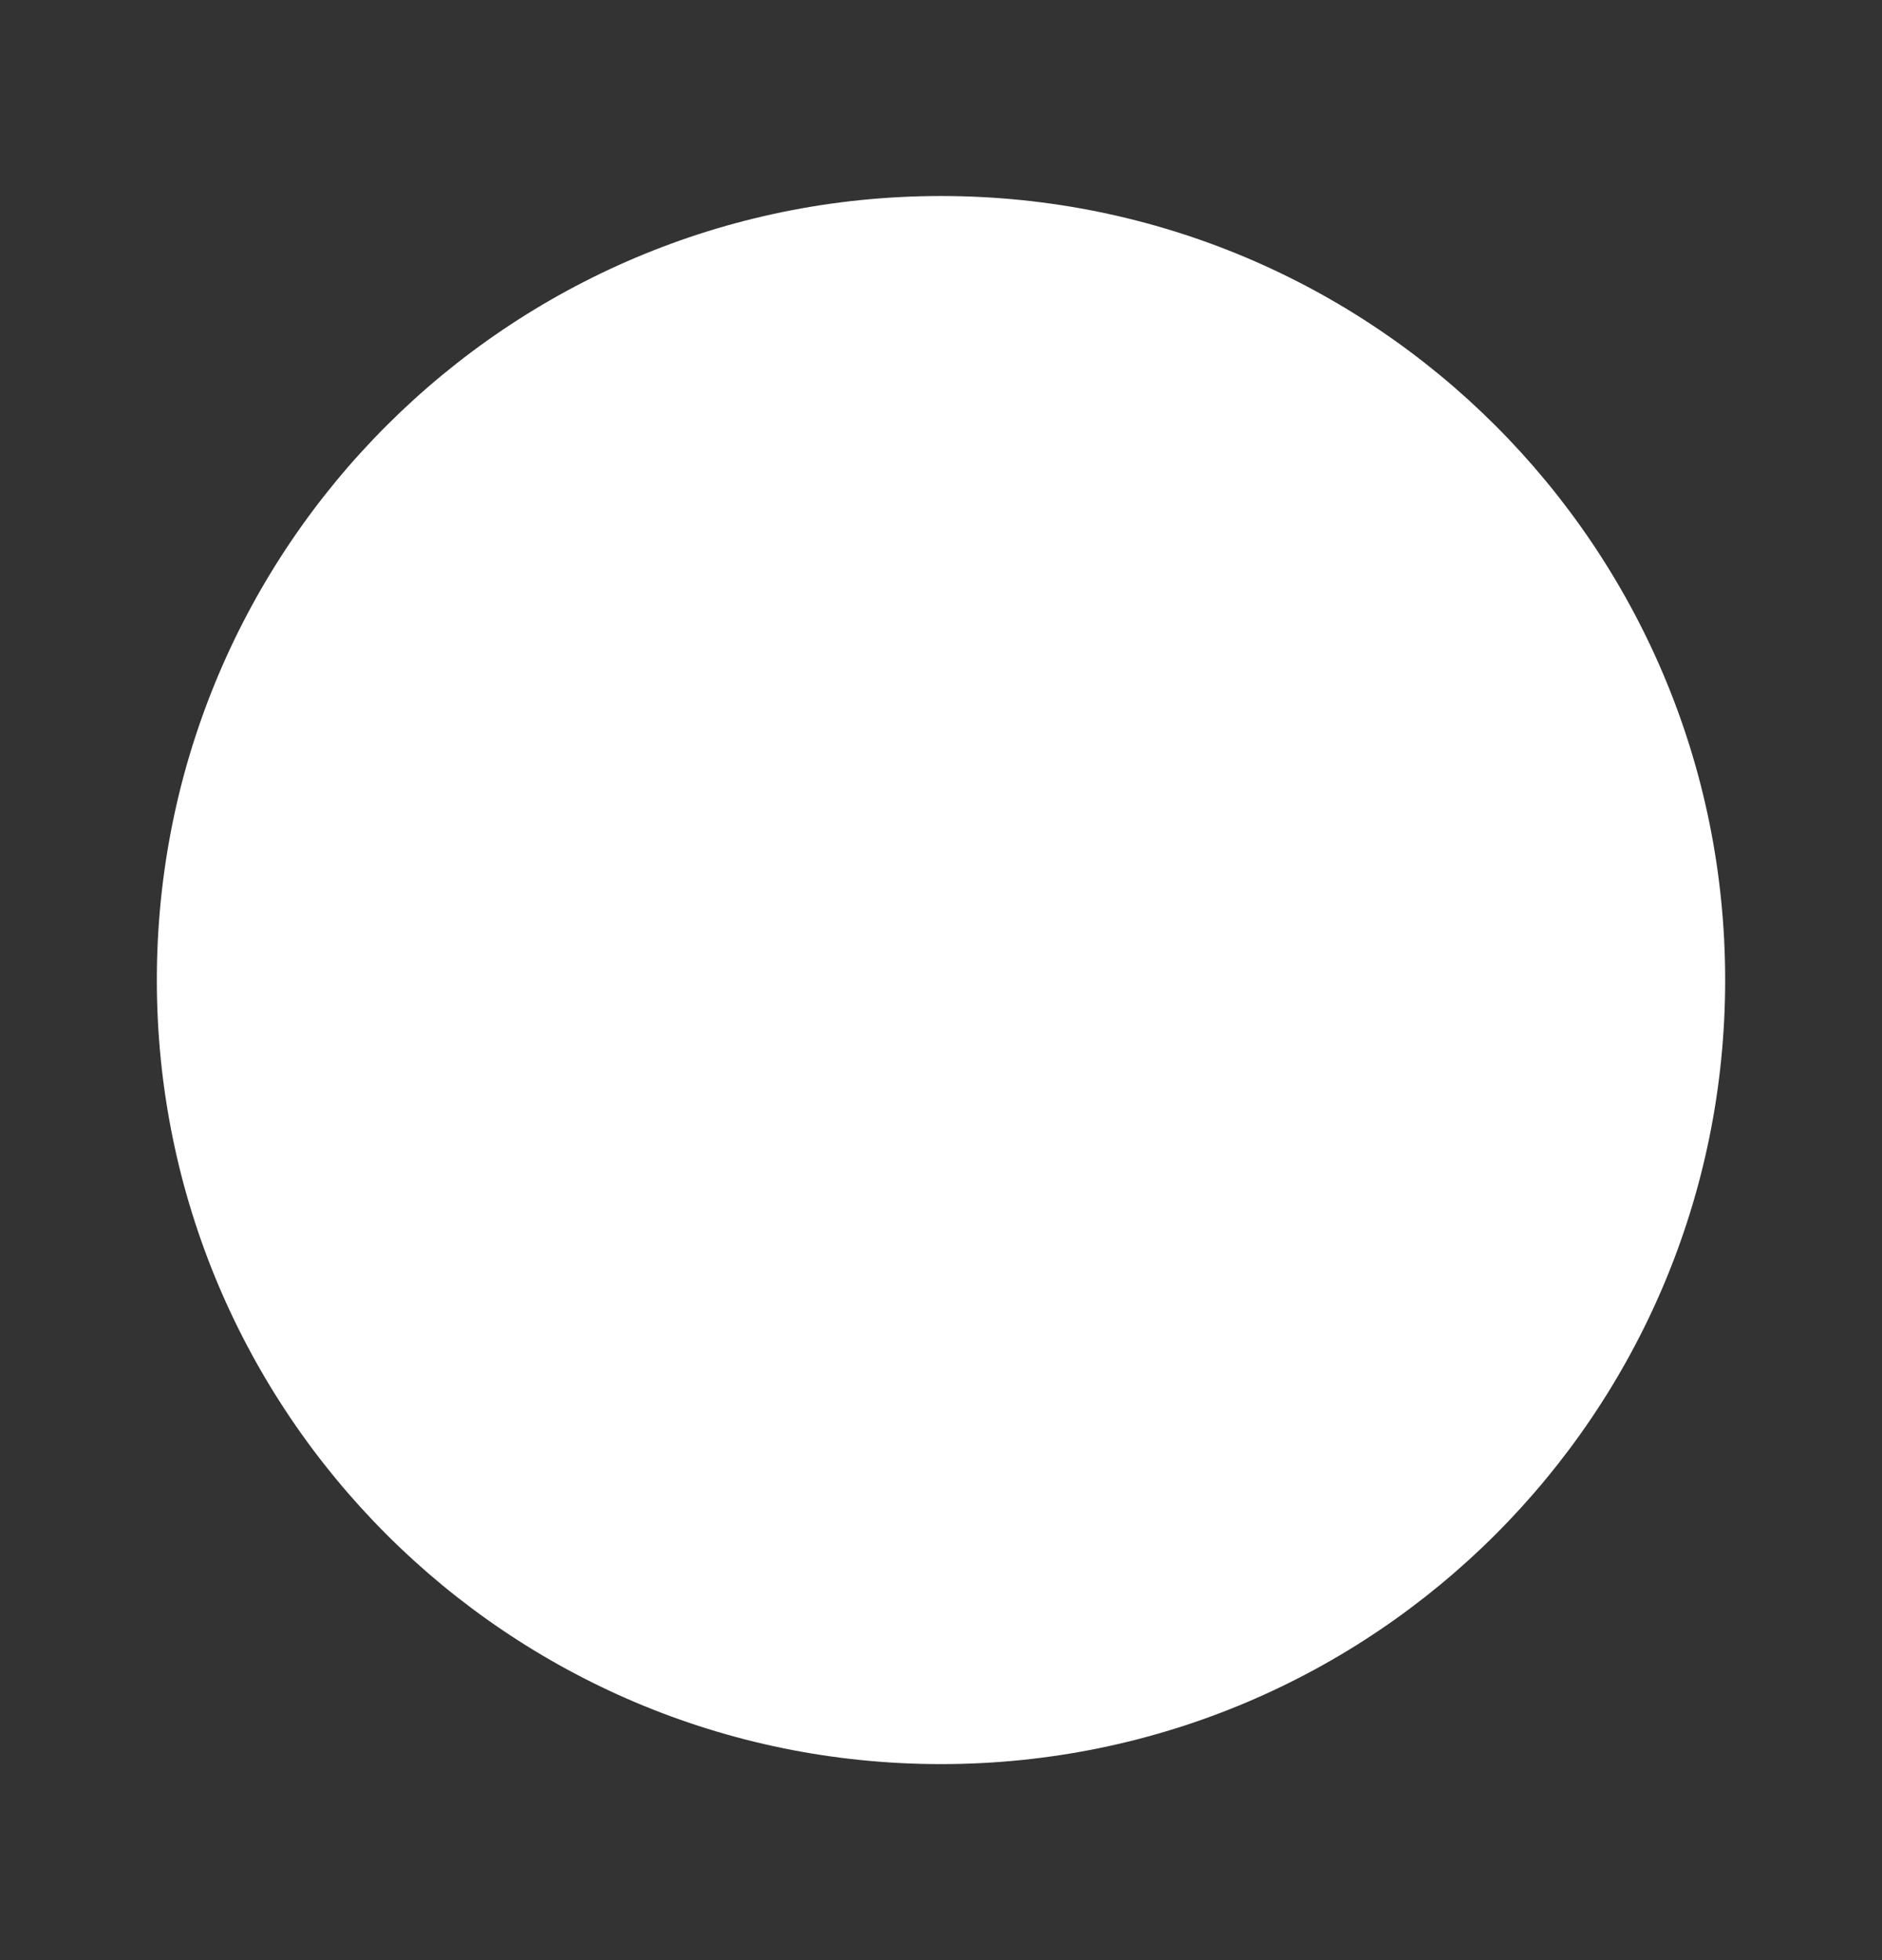 <svg  viewBox="0 0 24 25" fill="none" xmlns="http://www.w3.org/2000/svg">
    <rect x="0" y="0" width="24" height="25" fill="#333333" stroke="none"/>
    <g id="x-circle">
        <path id="Vector"
            d="M15 9.5L9 15.5M9 9.5L15 15.5M22 12.5C22 18.023 17.523 22.5 12 22.5C6.477 22.5 2 18.023 2 12.5C2 6.977 6.477 2.5 12 2.5C17.523 2.5 22 6.977 22 12.5Z"
          fill="#fff"  stroke-width="2" stroke-linecap="round" stroke-linejoin="round" />
    </g>
</svg>